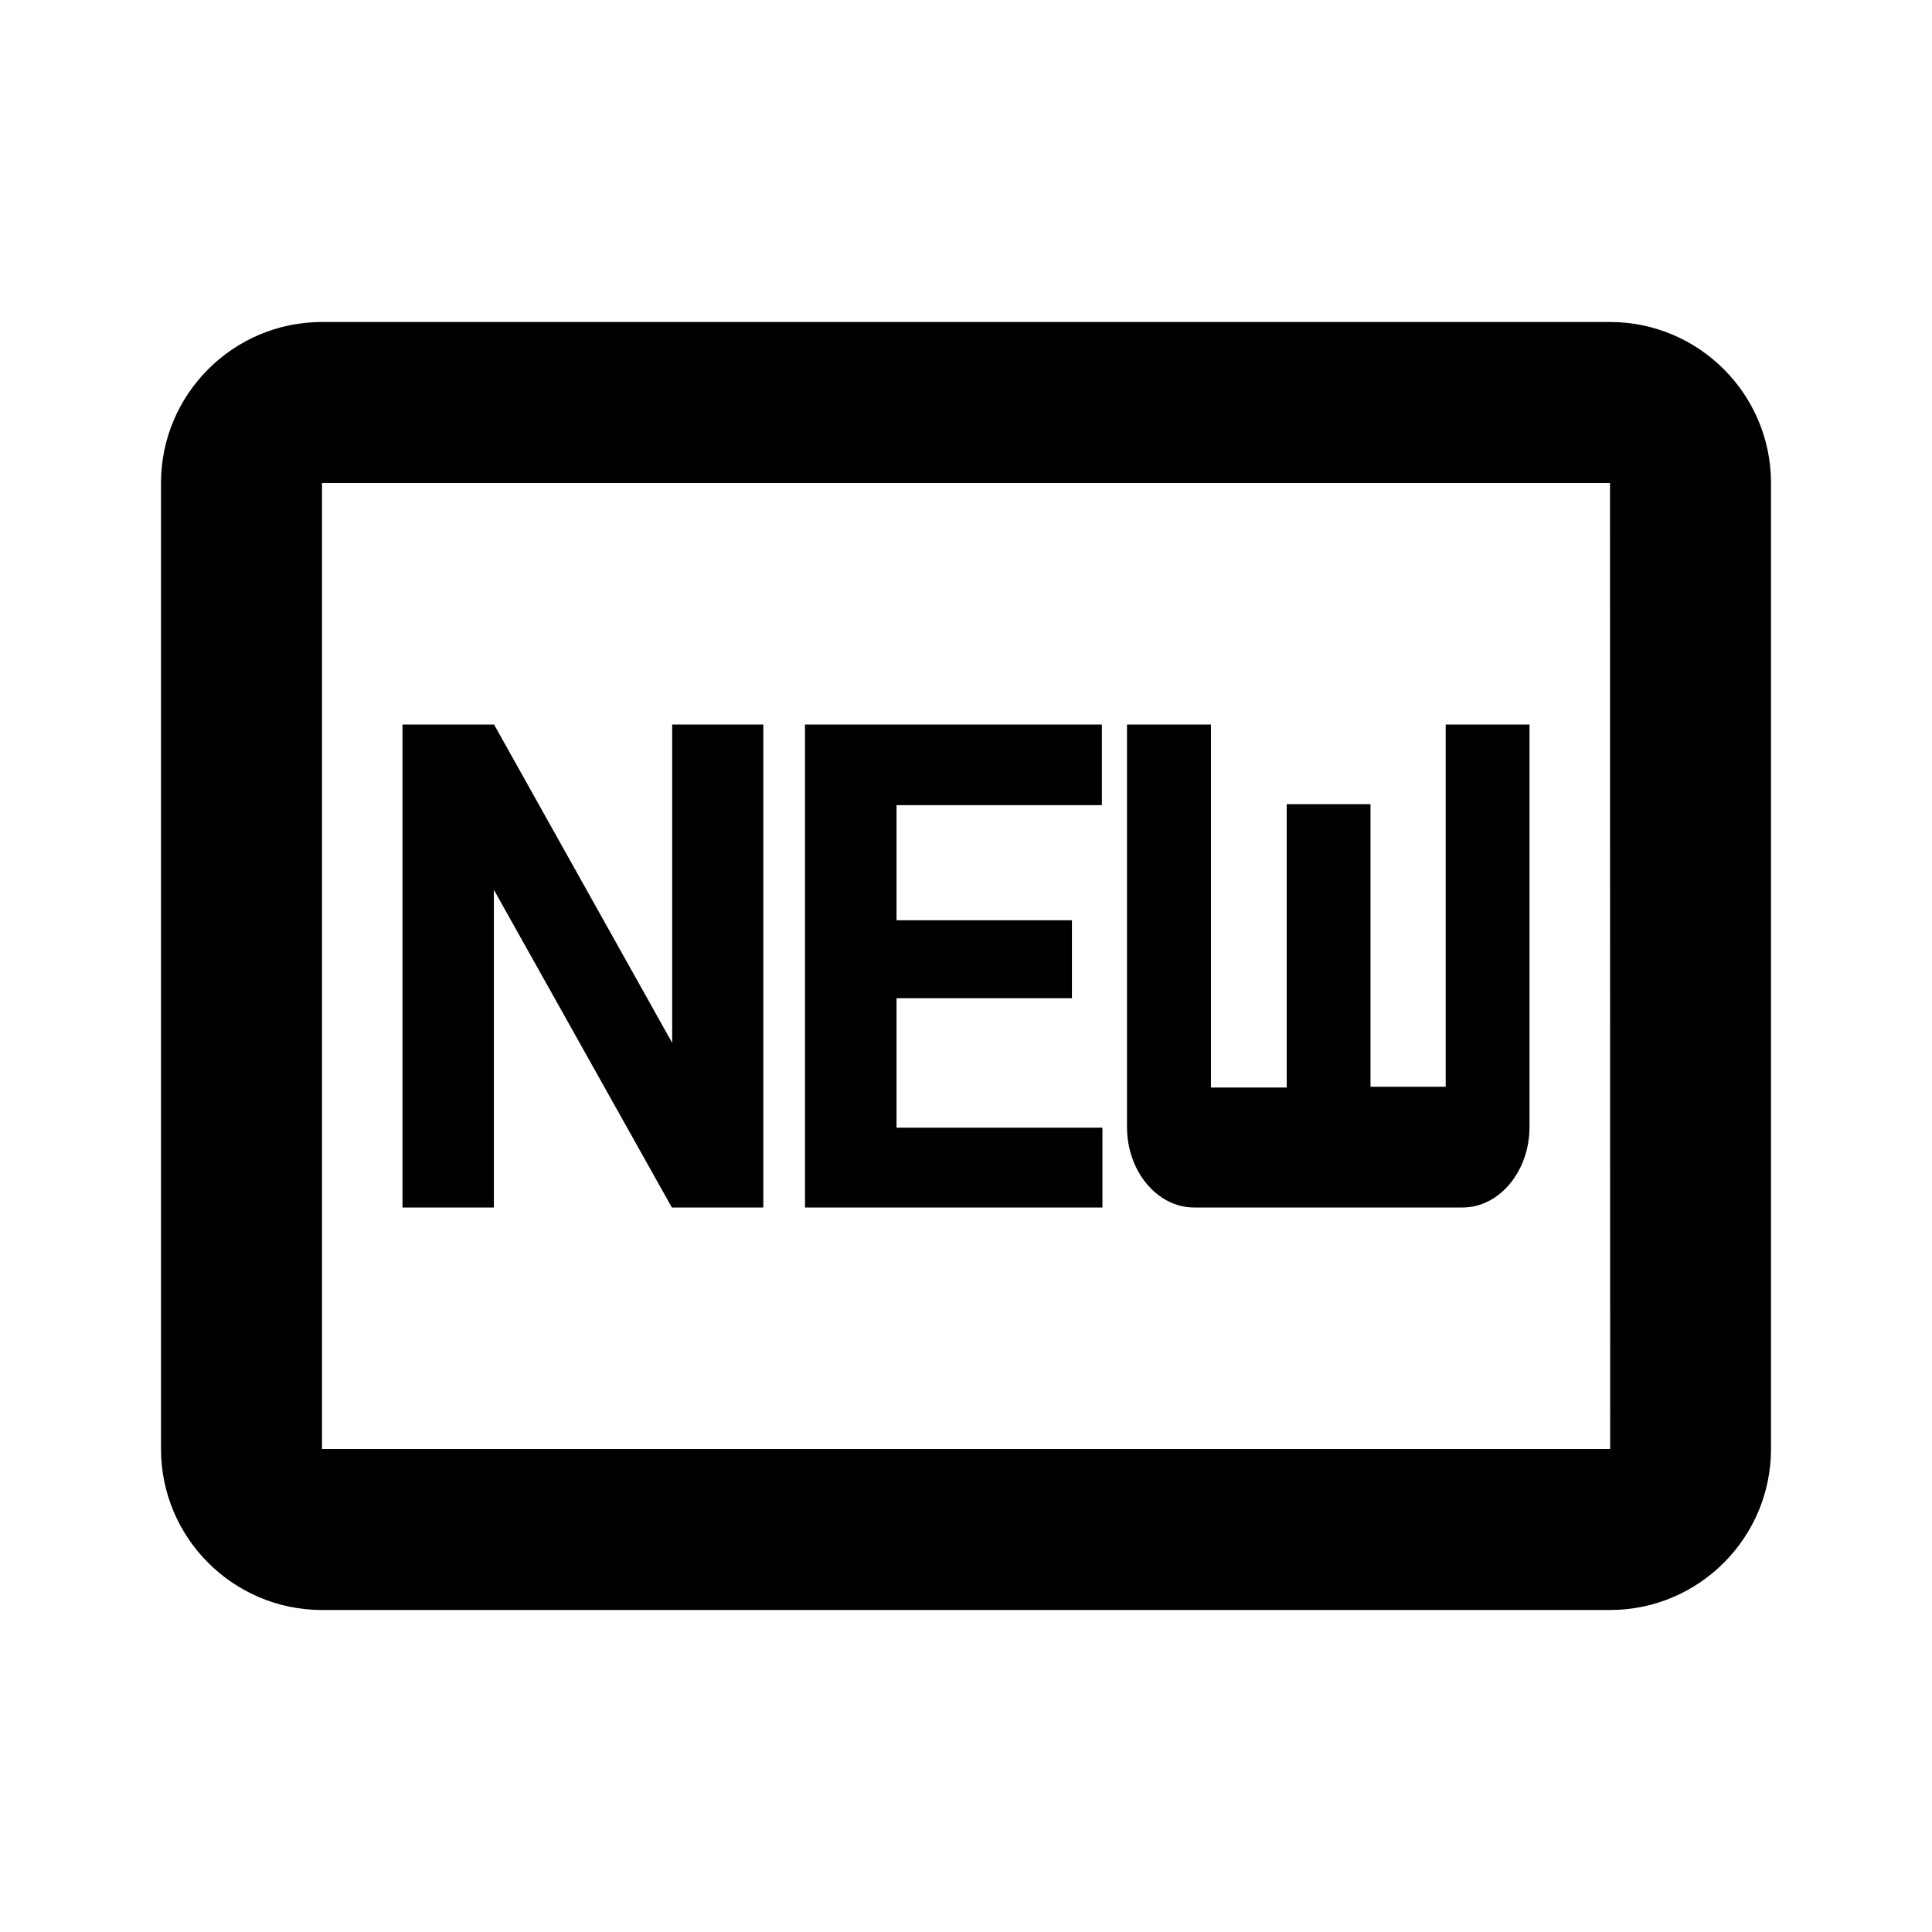 <?xml version="1.0"?><svg fill="#000000" xmlns="http://www.w3.org/2000/svg" viewBox="0 0 24 24" width="24px" height="24px">    <path d="M 4 4 C 2.897 4 2 4.897 2 6 L 2 18 C 2 19.103 2.897 20 4 20 L 20 20 C 21.103 20 22 19.103 22 18 L 22 6 C 22 4.897 21.103 4 20 4 L 4 4 z M 4 6 L 20 6 L 20.002 18 L 4 18 L 4 6 z M 5 9 L 5 15 L 6.135 15 L 6.135 11.053 L 8.346 15 L 9.482 15 L 9.482 9 L 8.35 9 L 8.35 12.955 L 6.137 9 L 5 9 z M 10 9 L 10 15 L 13.693 15 L 13.695 15 L 13.695 14.008 L 11.137 14.008 L 11.137 12.4 L 13.316 12.4 L 13.316 11.432 L 11.137 11.432 L 11.137 10.002 L 13.688 10.002 L 13.688 9 L 10 9 z M 14 9 L 14 14 C 14 14.55 14.375 15 14.834 15 L 18.168 15 C 18.626 15 19 14.55 19 14 L 19 9 L 17.959 9 L 17.959 13.5 L 17.025 13.5 L 17.025 9.99 L 15.984 9.99 L 15.984 13.51 L 15.043 13.51 L 15.043 9 L 14 9 z"/></svg>